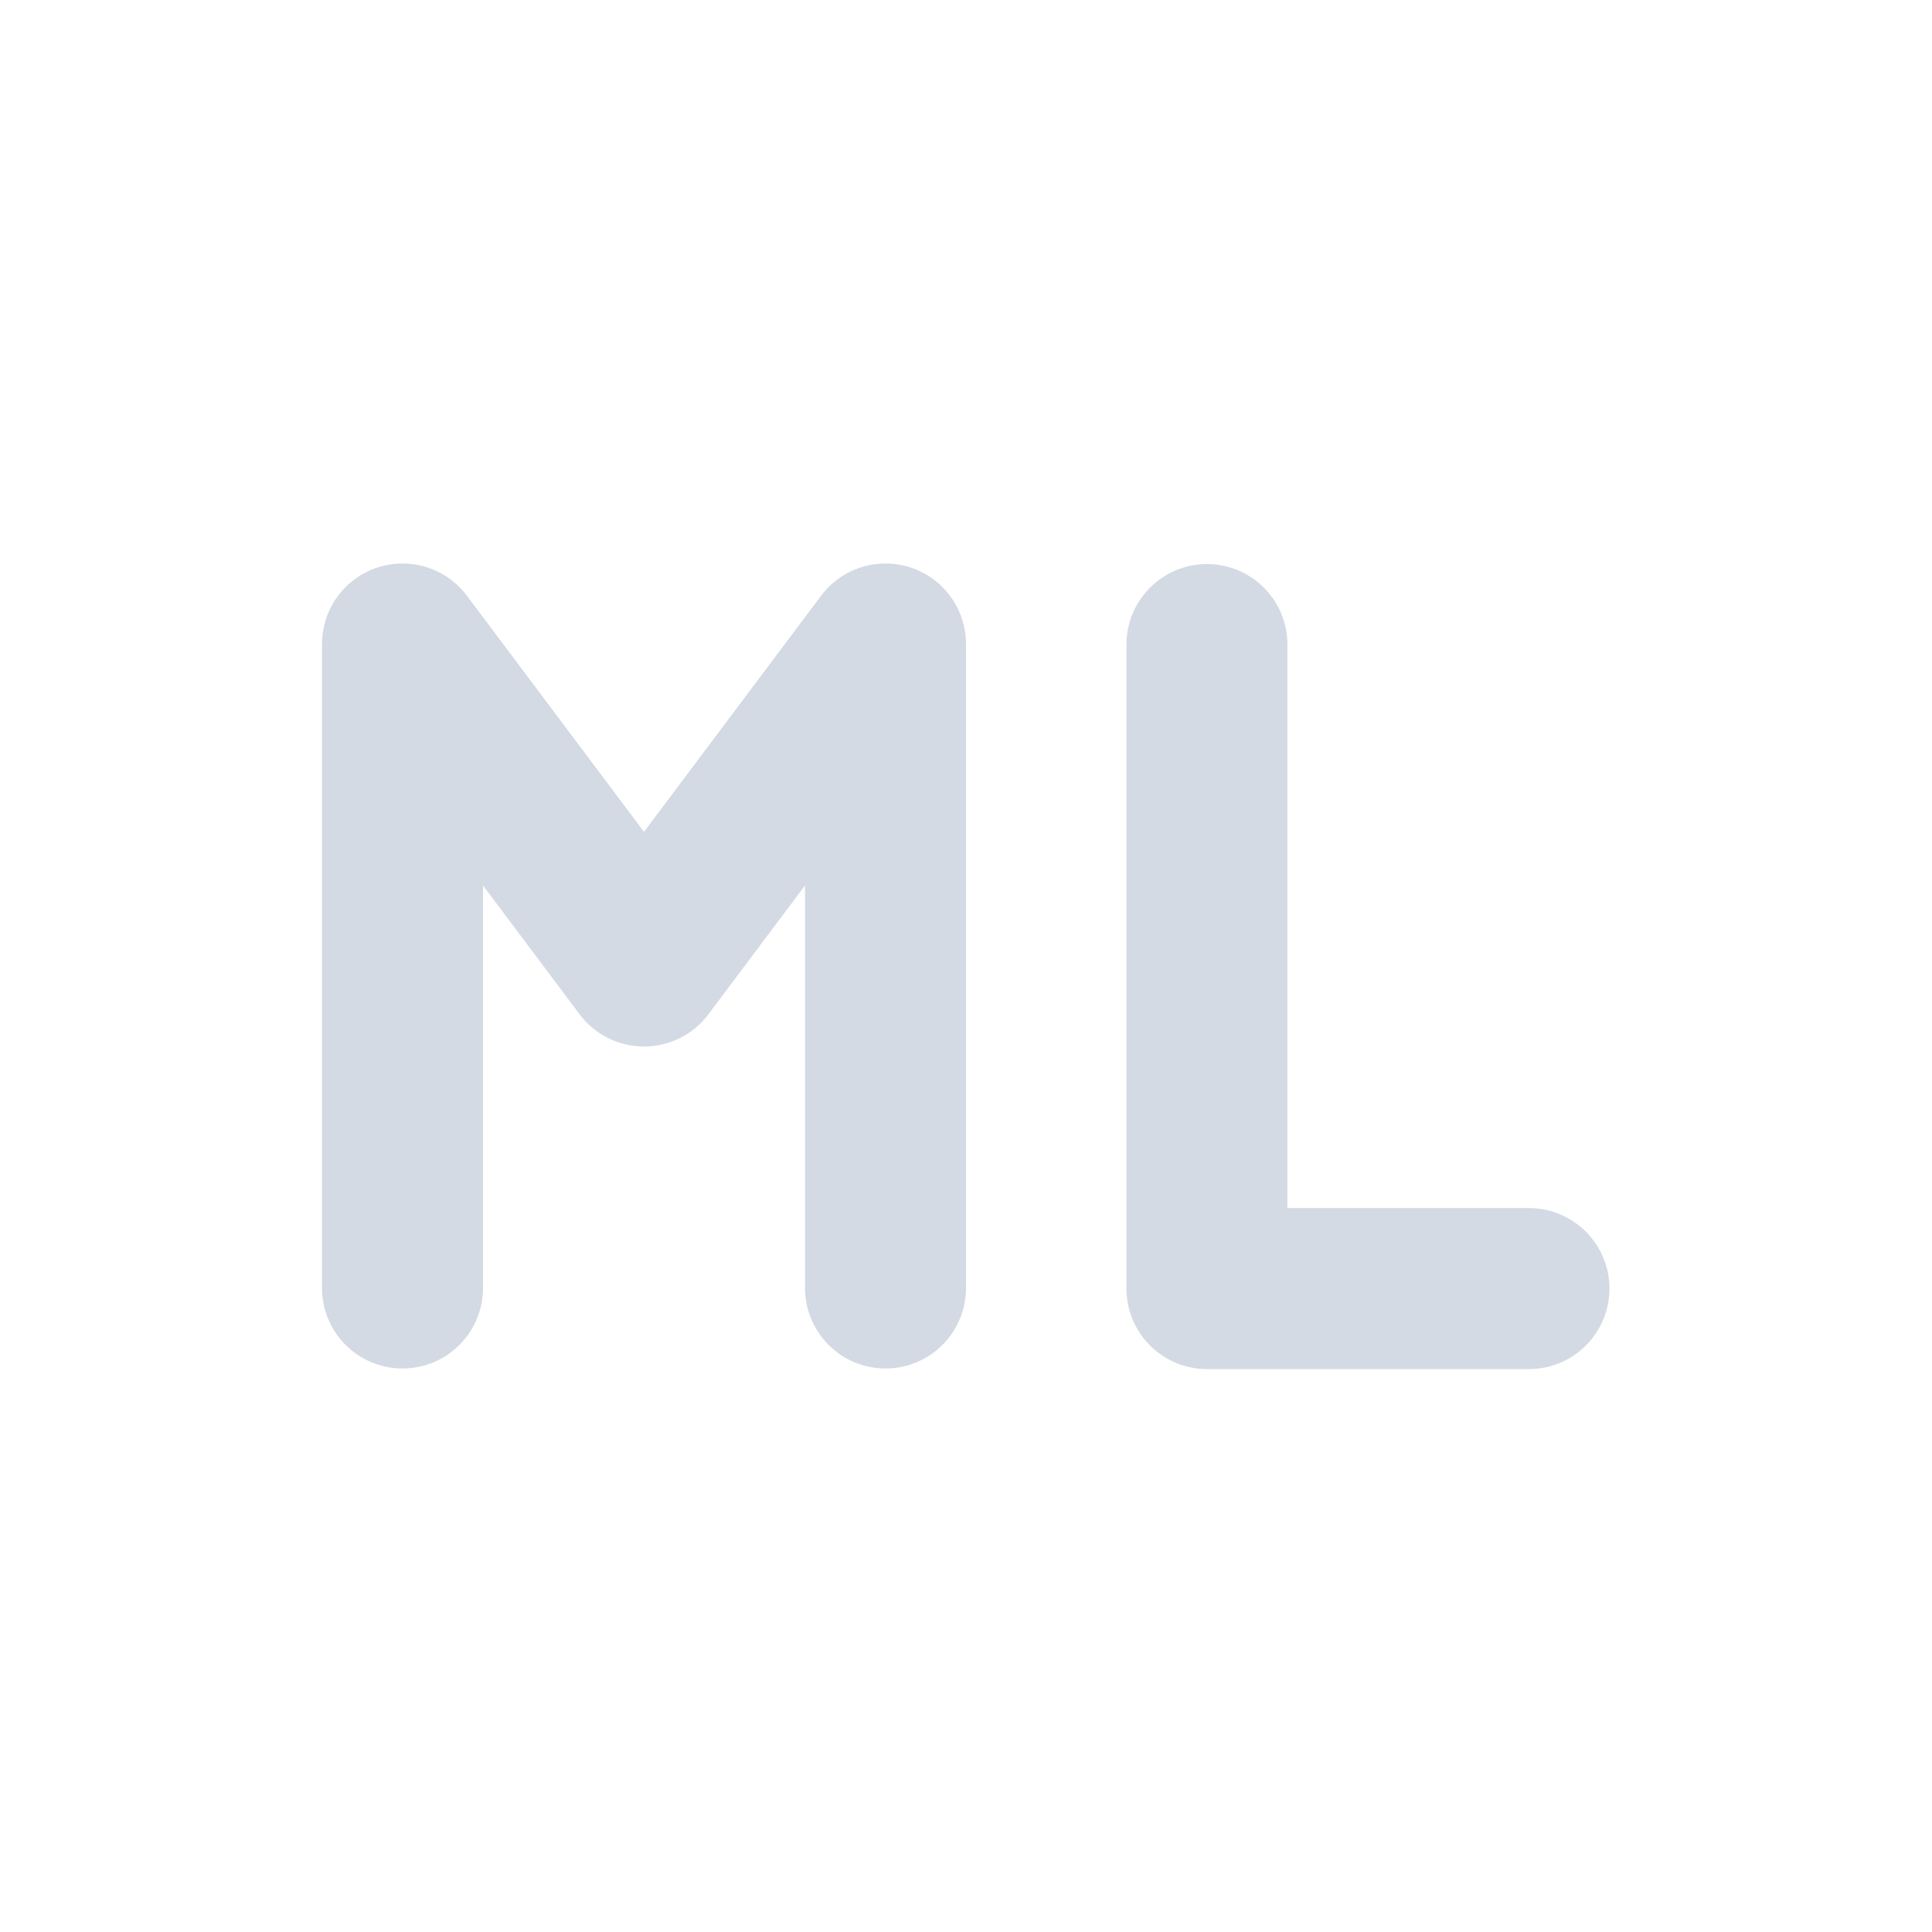 <svg height="24" width="24" xmlns="http://www.w3.org/2000/svg"><g transform="translate(1 1)"><path d="m0 0h22v22h-22z" opacity="0"/><path d="m10 15v-8m-6 0 3 4 3-4m-6 8v-8" fill="none" stroke="#d3dae3" stroke-linecap="round" stroke-linejoin="round" stroke-width="2"/><path d="m13.993 7.007v8h4" fill="none" stroke="#d3dae3" stroke-linecap="round" stroke-linejoin="round" stroke-width="2"/></g></svg>